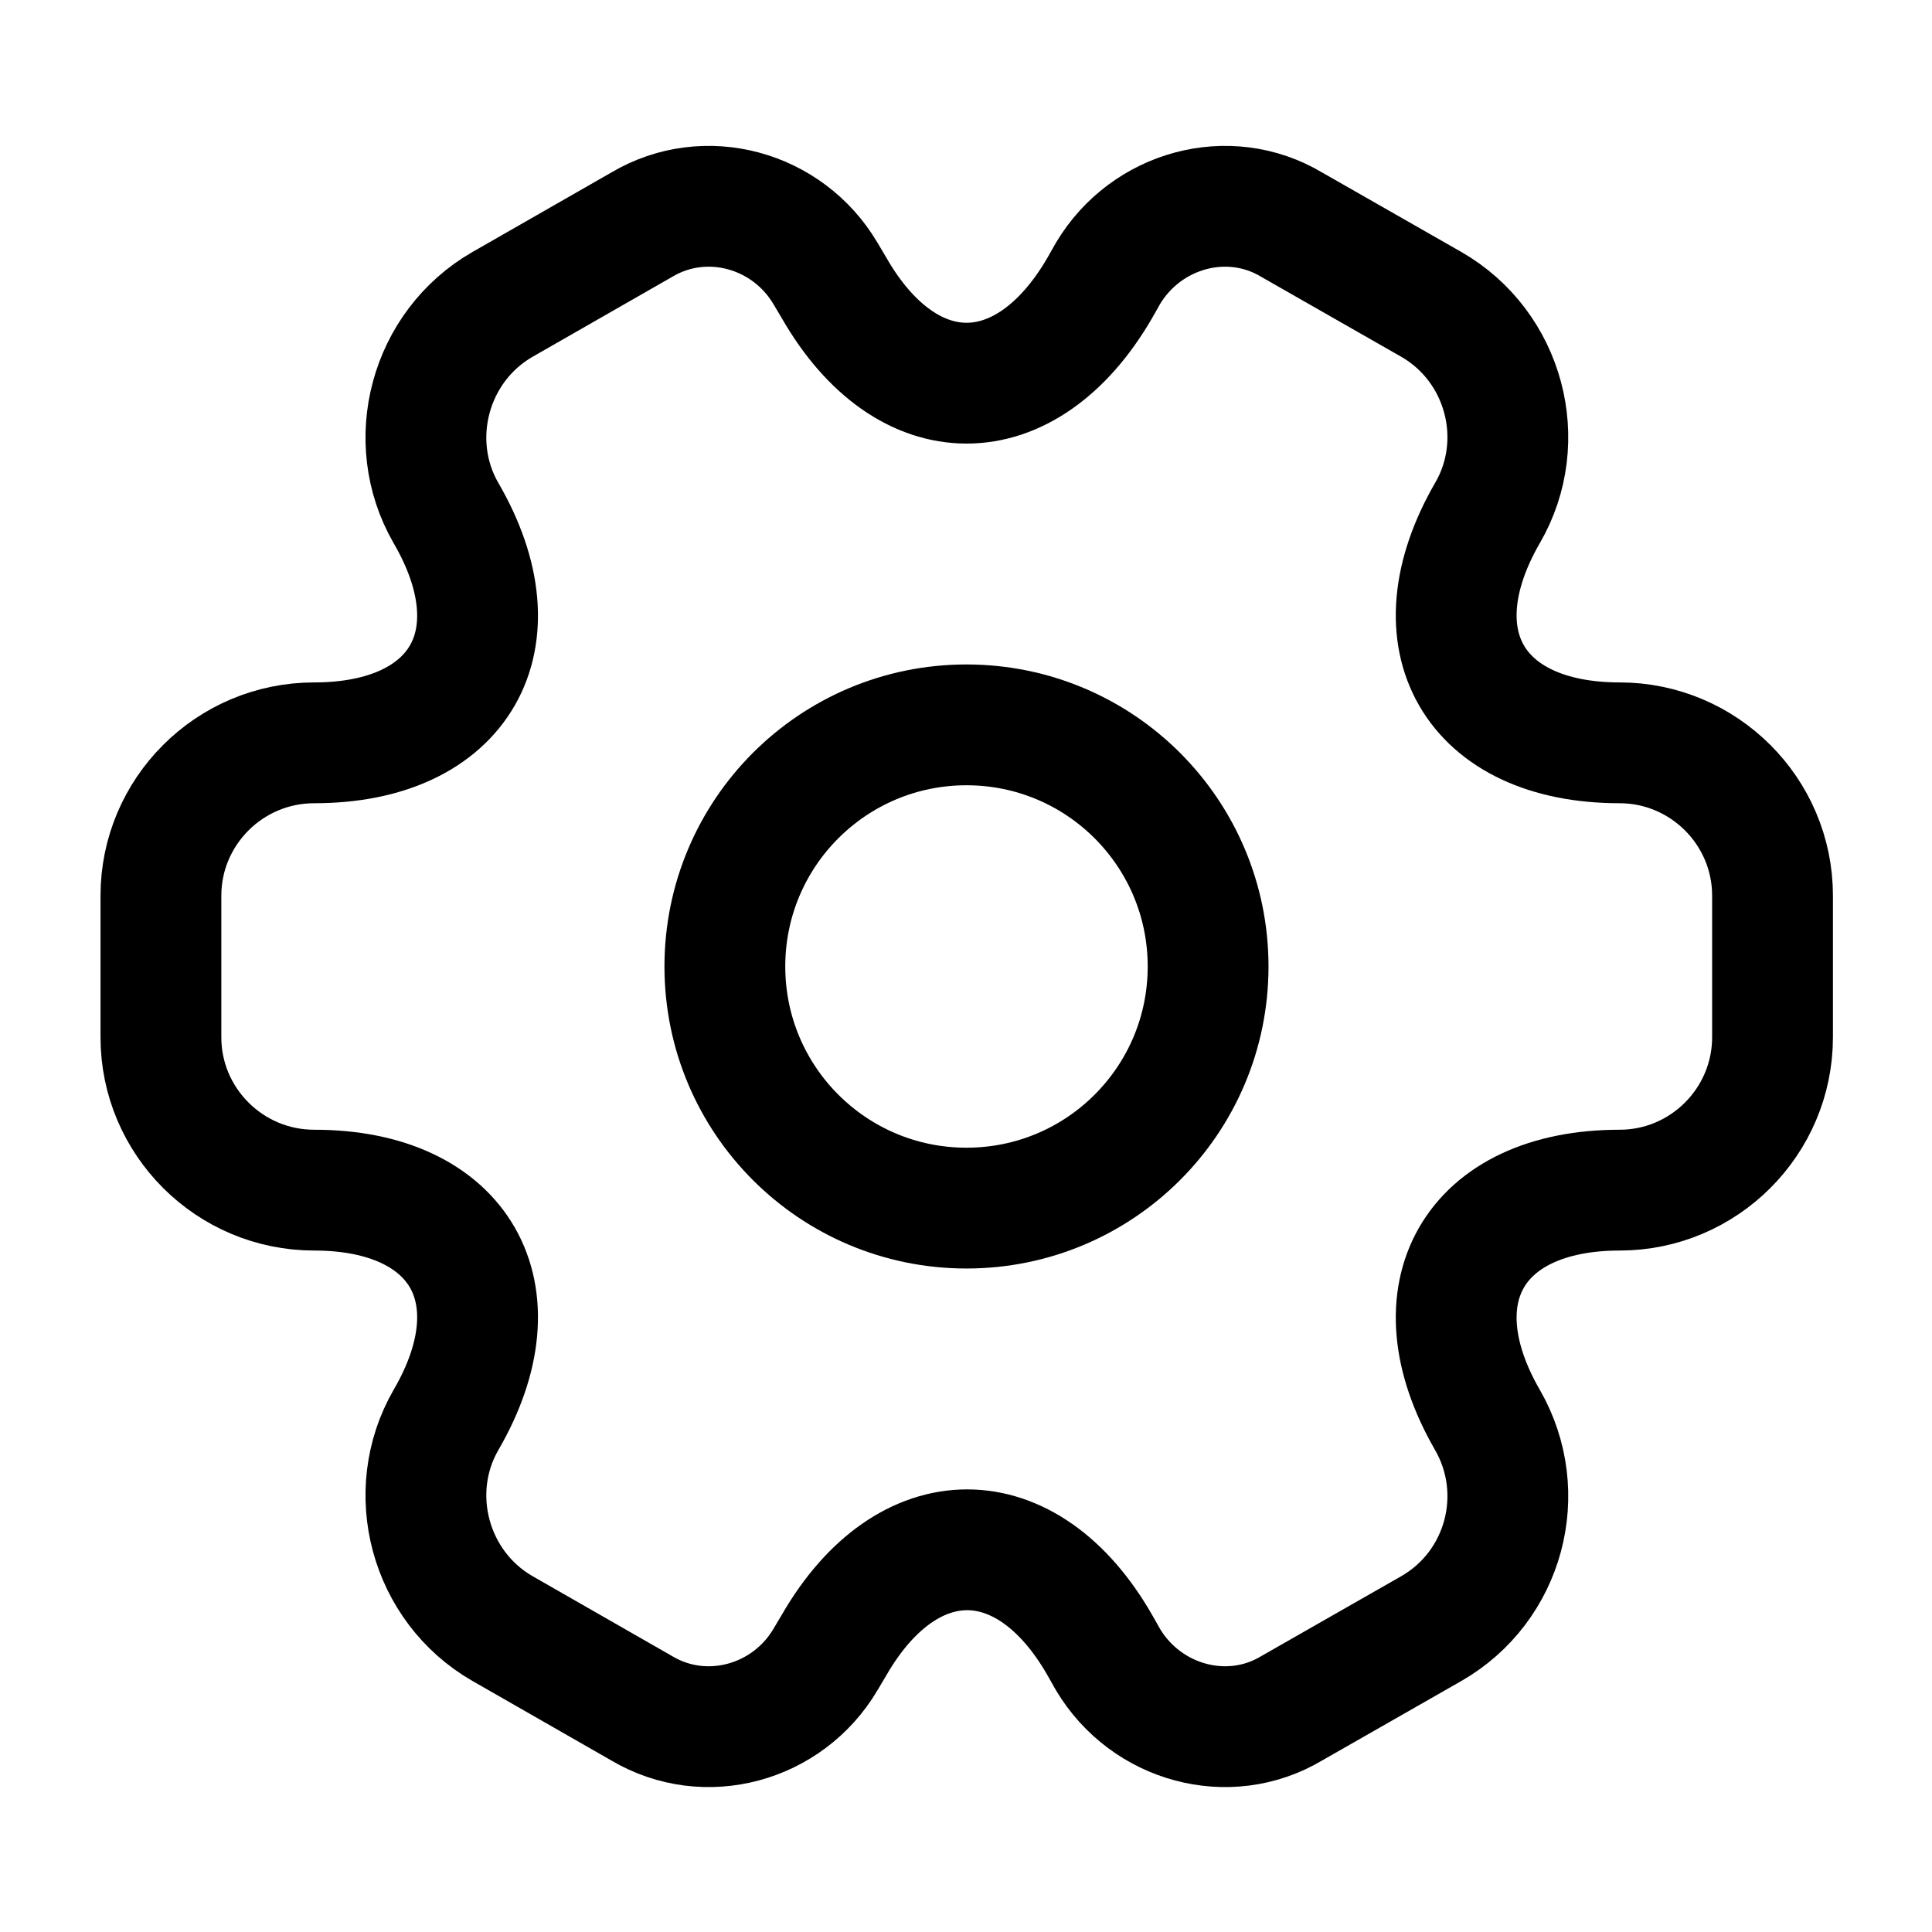<?xml version="1.0" encoding="UTF-8"?>
<svg xmlns="http://www.w3.org/2000/svg" xmlns:xlink="http://www.w3.org/1999/xlink" width="16px" height="16px" viewBox="0 0 16 16" version="1.1">
<g id="surface1">
<path style="fill:none;stroke-width:1.5;stroke-linecap:round;stroke-linejoin:round;stroke:rgb(0%,0%,0%);stroke-opacity:1;stroke-miterlimit:10;" d="M 12 15 C 13.658 15 15 13.658 15 12 C 15 10.342 13.658 9 12 9 C 10.342 9 9 10.342 9 12 C 9 13.658 10.342 15 12 15 Z M 12 15 " transform="matrix(0.667,0,0,0.667,0,0)"/>
<path style="fill:none;stroke-width:1.5;stroke-linecap:round;stroke-linejoin:round;stroke:rgb(0%,0%,0%);stroke-opacity:1;stroke-miterlimit:10;" d="M 1.998 12.879 L 1.998 11.121 C 1.998 10.078 2.848 9.223 3.902 9.223 C 5.713 9.223 6.451 7.939 5.537 6.369 C 5.021 5.473 5.332 4.301 6.24 3.779 L 7.969 2.789 C 8.76 2.32 9.779 2.602 10.248 3.393 L 10.359 3.58 C 11.262 5.15 12.738 5.15 13.652 3.58 L 13.758 3.393 C 14.232 2.602 15.252 2.32 16.037 2.789 L 17.771 3.779 C 18.68 4.301 18.99 5.473 18.469 6.369 C 17.561 7.939 18.299 9.223 20.109 9.223 C 21.152 9.223 22.008 10.072 22.008 11.121 L 22.008 12.879 C 22.008 13.922 21.158 14.777 20.109 14.777 C 18.299 14.777 17.561 16.061 18.469 17.631 C 18.99 18.539 18.68 19.699 17.771 20.221 L 16.037 21.211 C 15.252 21.68 14.232 21.398 13.758 20.607 L 13.652 20.42 C 12.75 18.85 11.268 18.85 10.359 20.42 L 10.248 20.607 C 9.779 21.398 8.76 21.68 7.969 21.211 L 6.24 20.221 C 5.332 19.699 5.021 18.527 5.537 17.631 C 6.451 16.061 5.713 14.777 3.902 14.777 C 2.848 14.777 1.998 13.922 1.998 12.879 Z M 1.998 12.879 " transform="matrix(0.667,0,0,0.667,0,0)"/>
</g>
</svg>
